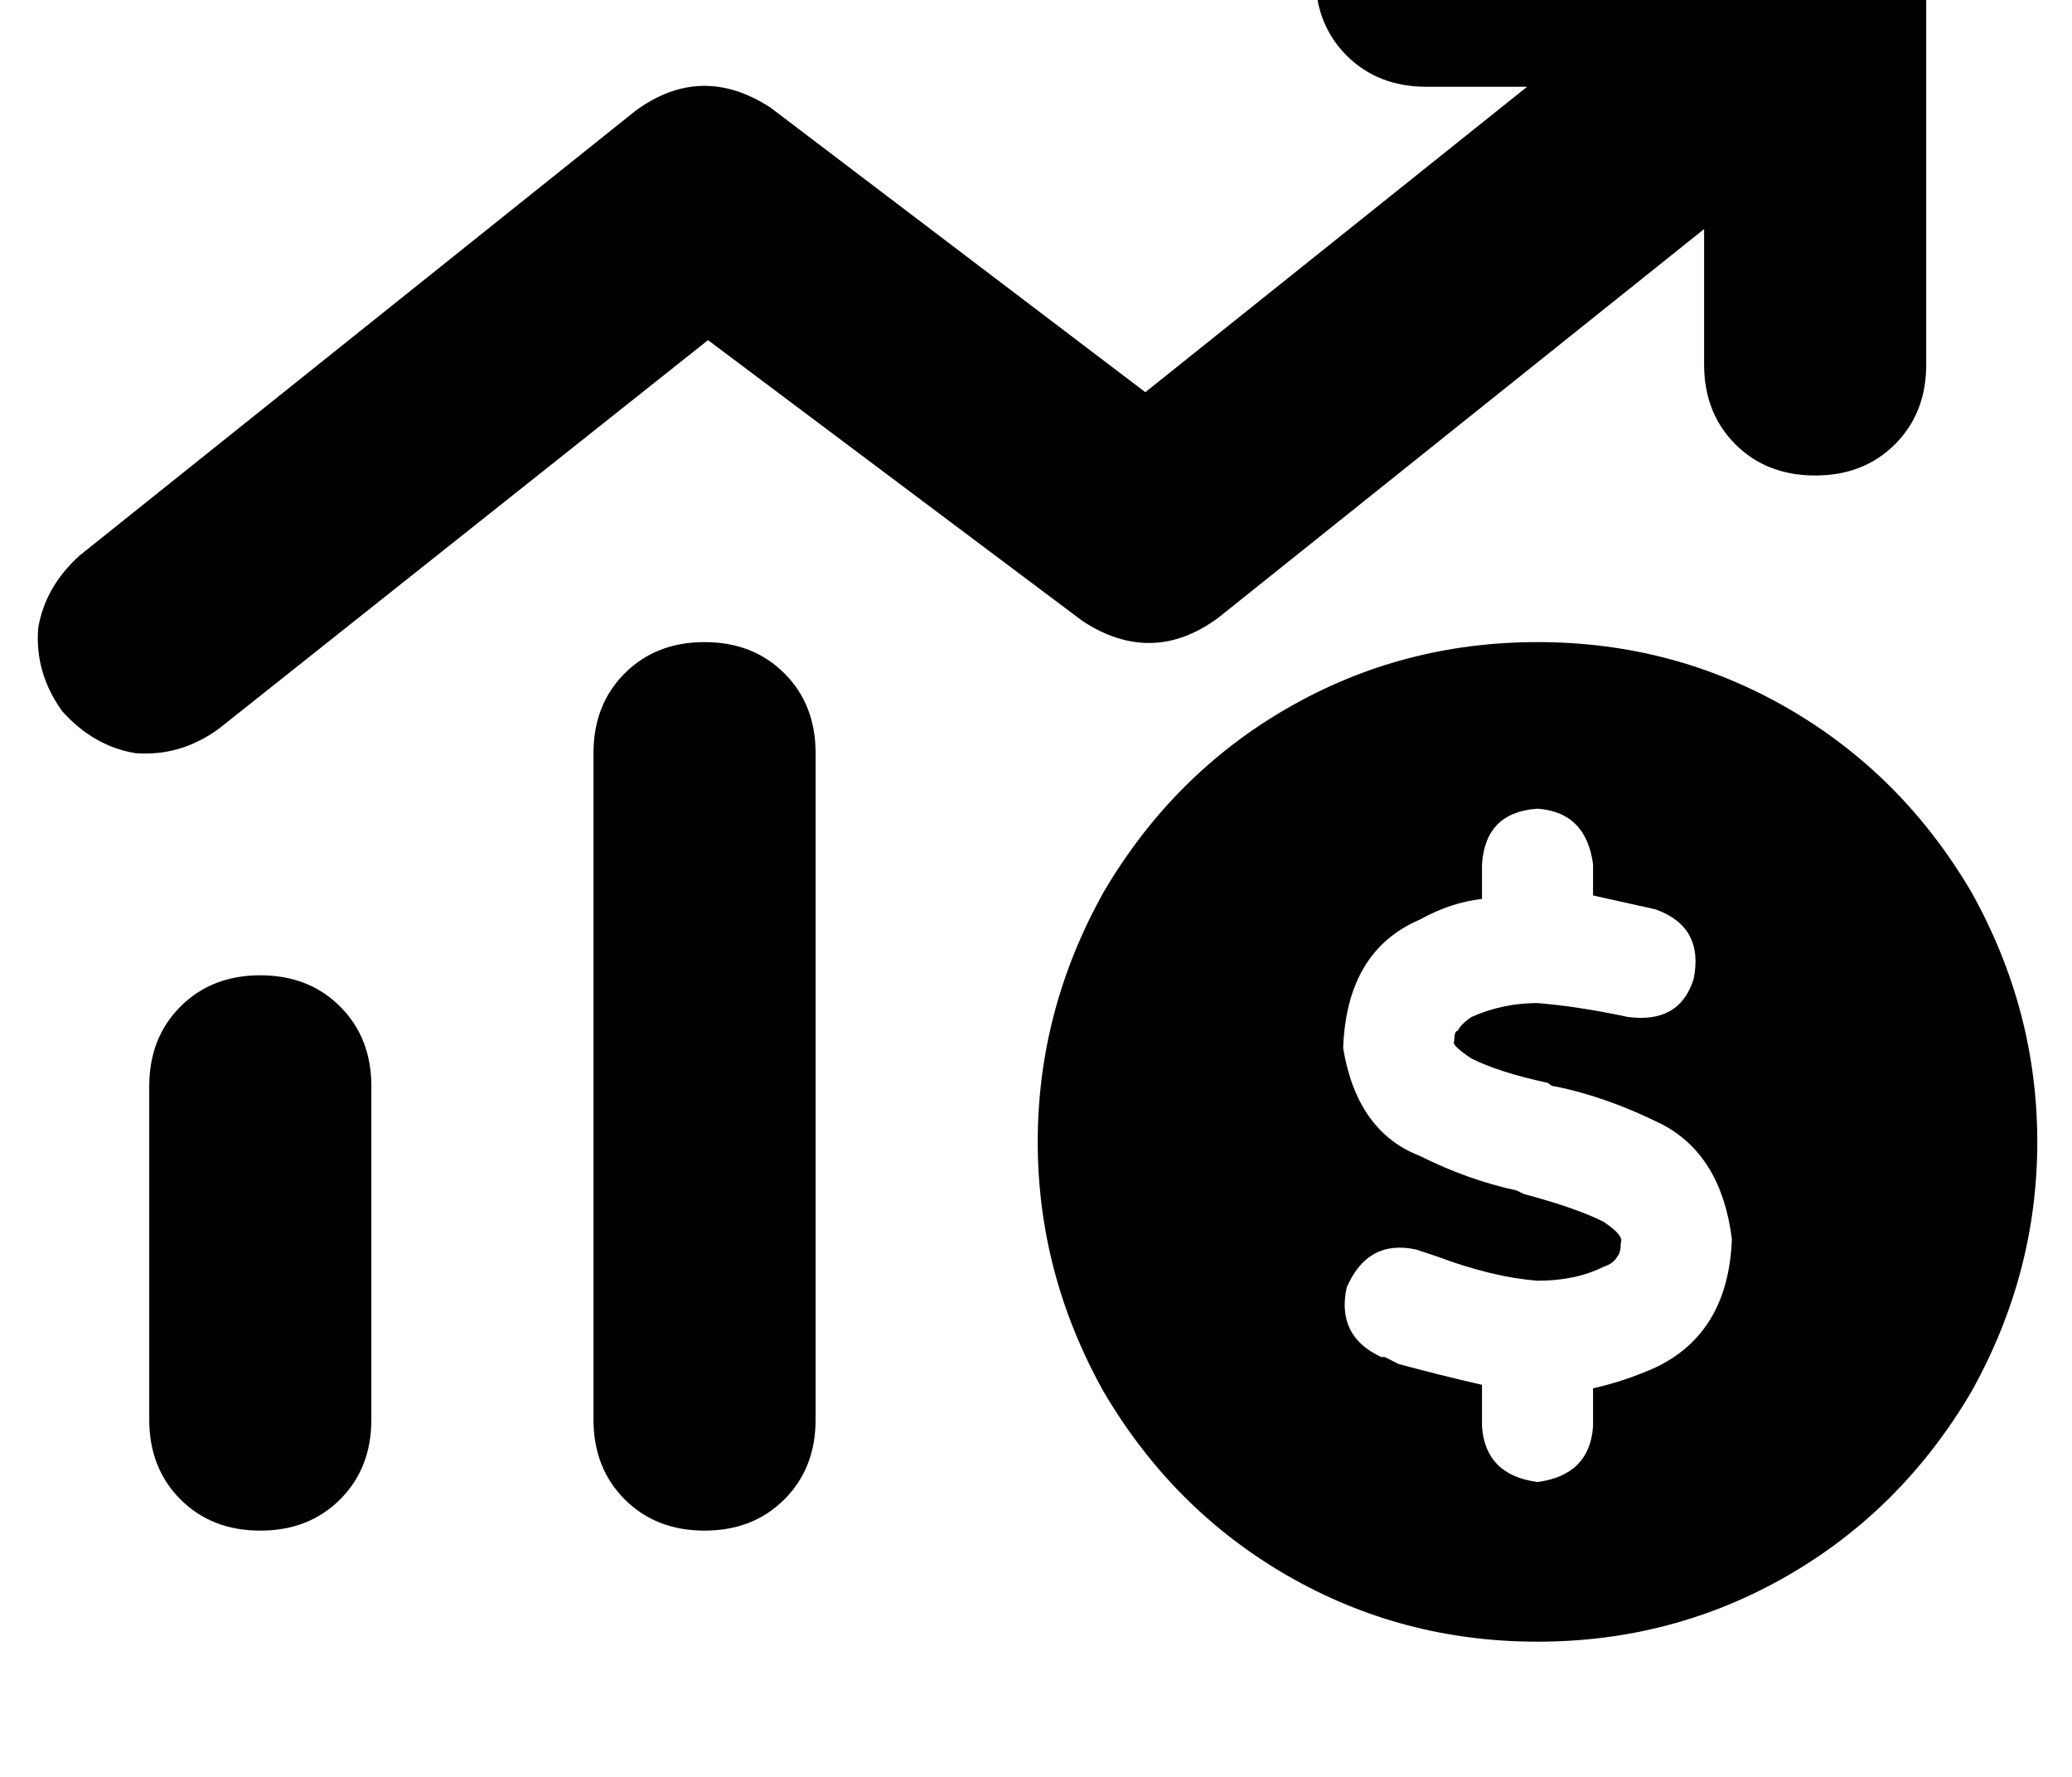 <?xml version="1.0" standalone="no"?>
<!DOCTYPE svg PUBLIC "-//W3C//DTD SVG 1.1//EN" "http://www.w3.org/Graphics/SVG/1.1/DTD/svg11.dtd" >
<svg xmlns="http://www.w3.org/2000/svg" xmlns:xlink="http://www.w3.org/1999/xlink" version="1.1" viewBox="-11 0 597 512">
   <path fill="currentColor"
d="M400 -39q-14 0 -23 9v0v0q-9 9 -9 23t9 23t23 9h29v0l-110 88v0l-108 -82v0q-20 -13 -39 1l-160 128v0q-10 9 -12 21q-1 13 7 24q9 10 21 12q13 1 24 -7l141 -112v0l108 81v0q20 13 39 -1l140 -112v0v39v0q0 14 9 23t23 9t23 -9t9 -23v-112v0q0 -14 -9 -23t-23 -9h-112v0
zM192 185q-14 0 -23 9v0v0q-9 9 -9 23v192v0q0 14 9 23t23 9t23 -9t9 -23v-192v0q0 -14 -9 -23t-23 -9v0zM64 281q-14 0 -23 9v0v0q-9 9 -9 23v96v0q0 14 9 23t23 9t23 -9t9 -23v-96v0q0 -14 -9 -23t-23 -9v0zM432 473q39 0 72 -19v0v0q33 -19 53 -53q19 -34 19 -72t-19 -72
q-20 -34 -53 -53t-72 -19t-72 19t-53 53q-19 34 -19 72t19 72q20 34 53 53t72 19v0zM408 300v0v0v0q-1 1 5 5q8 4 22 7q1 1 2 1v0v0q15 3 31 11q17 9 20 33q-1 27 -22 37q-9 4 -18 6v11v0q-1 14 -16 16q-15 -2 -16 -16v-12v0q-13 -3 -24 -6v0v0v0v0l-4 -2h-1q-13 -6 -10 -20
q6 -14 20 -11l6 2v0v0q16 6 29 7q11 0 19 -4q3 -1 4 -3q1 -1 1 -4q1 -2 -5 -6q-8 -4 -23 -8l-2 -1v0q-14 -3 -28 -10q-18 -7 -22 -31q1 -28 22 -37q9 -5 18 -6v-10v0q1 -15 16 -16q14 1 16 16v9v0l18 4q14 5 11 20q-4 13 -19 11q-14 -3 -26 -4q-10 0 -19 4q-3 2 -4 4
q-1 0 -1 3v0z" />
</svg>
